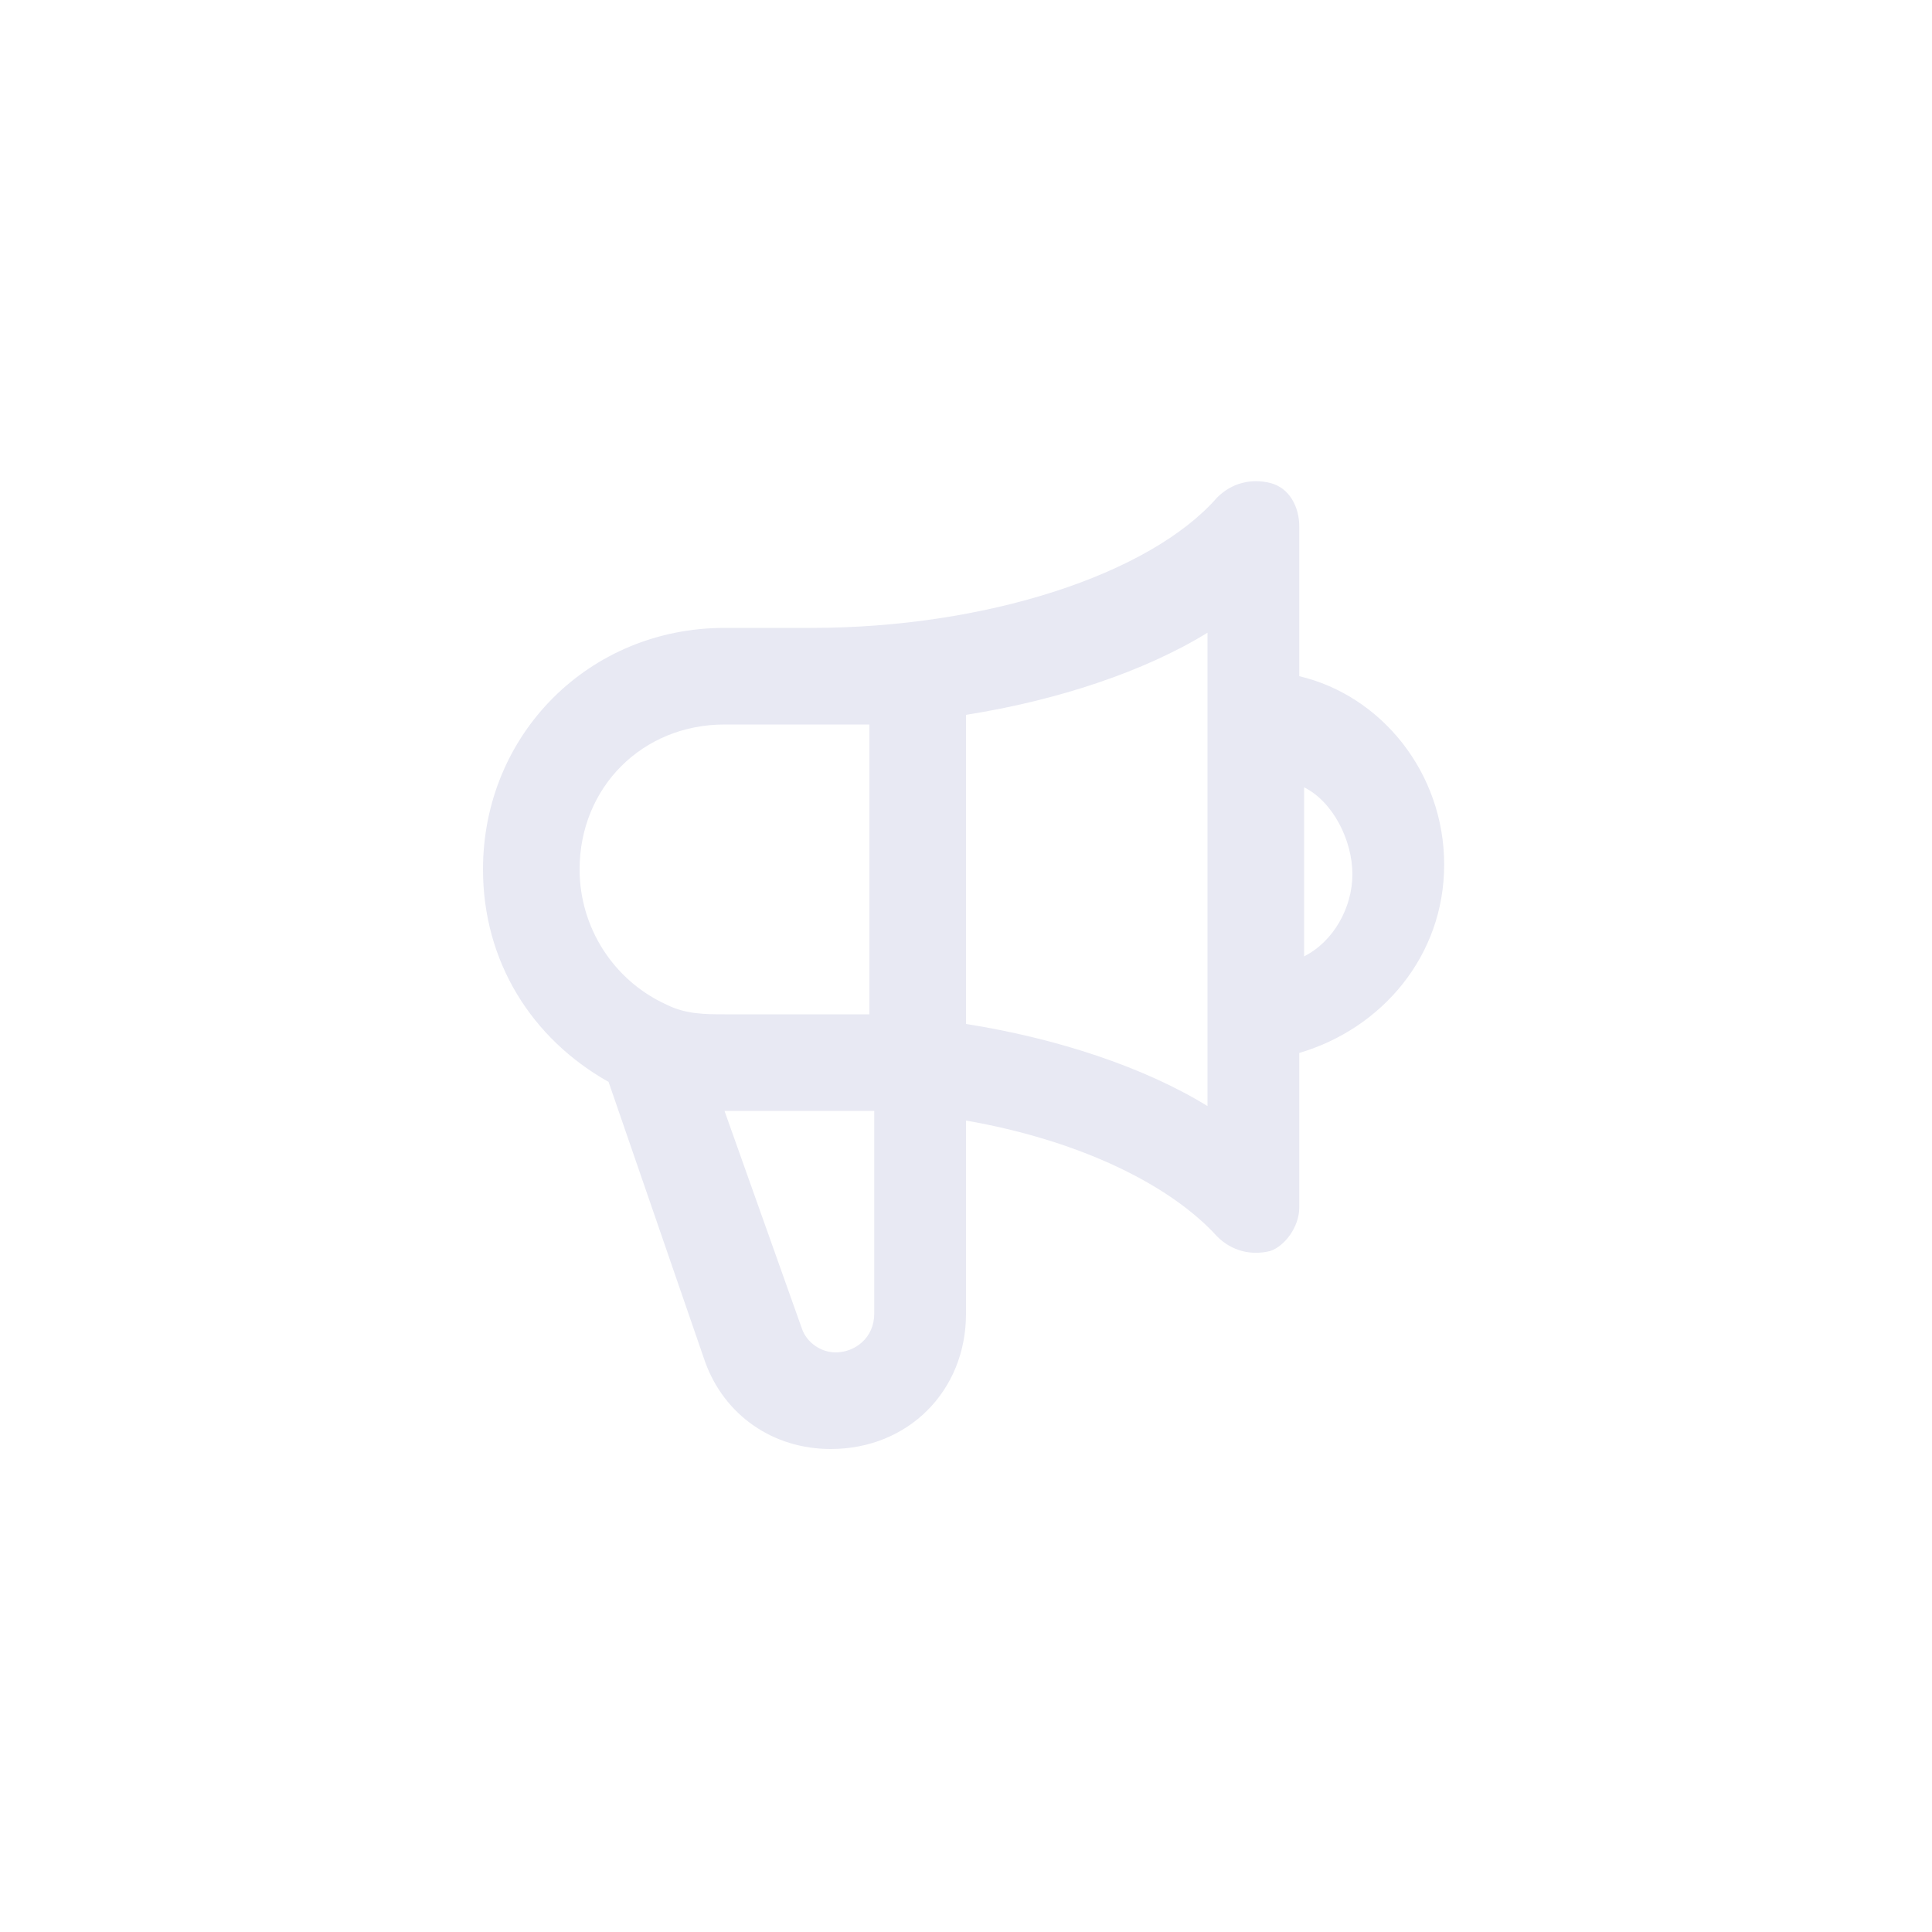 <?xml version="1.0" encoding="utf-8"?>
<!-- Generator: Adobe Illustrator 25.0.1, SVG Export Plug-In . SVG Version: 6.00 Build 0)  -->
<svg version="1.1" id="Layer_1" xmlns="http://www.w3.org/2000/svg" xmlns:xlink="http://www.w3.org/1999/xlink" x="0px" y="0px"
	 viewBox="0 0 40 40" style="enable-background:new 0 0 40 40;" xml:space="preserve">
<style type="text/css">
	.st0{fill:none;}
	.st1{fill:#E8E9F3;}
</style>
<rect class="st0" width="40" height="40"/>
<path class="st1" d="M17.2,30c-1.2,0-2.2-0.7-2.6-1.8l-2-5.8C11,21.5,10,19.9,10,18c0-2.8,2.2-5,5-5h1.8c3.6,0,7-1.1,8.4-2.7
	c0.3-0.3,0.7-0.4,1.1-0.3c0.4,0.1,0.6,0.5,0.6,0.9V14c1.7,0.4,3,2,3,3.9s-1.3,3.4-3,3.9V25c0,0.4-0.3,0.8-0.6,0.9
	c-0.4,0.1-0.8,0-1.1-0.3c-1-1.1-2.9-2-5.2-2.4v4C20,28.8,18.8,30,17.2,30z M15,23l1.6,4.5c0.1,0.3,0.4,0.5,0.7,0.5
	c0.4,0,0.8-0.3,0.8-0.8V23c-0.4,0-0.8,0-1.2,0H15L15,23z M20,21.2c1.9,0.3,3.7,0.9,5,1.7v-9.8c-1.3,0.8-3.1,1.4-5,1.7V21.2z
	 M13.8,20.8C14.2,21,14.6,21,15,21h1.8c0.4,0,0.8,0,1.2,0v-6c-0.4,0-0.8,0-1.2,0H15c-1.7,0-3,1.3-3,3C12,19.2,12.7,20.3,13.8,20.8
	L13.8,20.8z M27,16.3v3.5c0.6-0.3,1-1,1-1.7S27.6,16.6,27,16.3z"/>
</svg>
